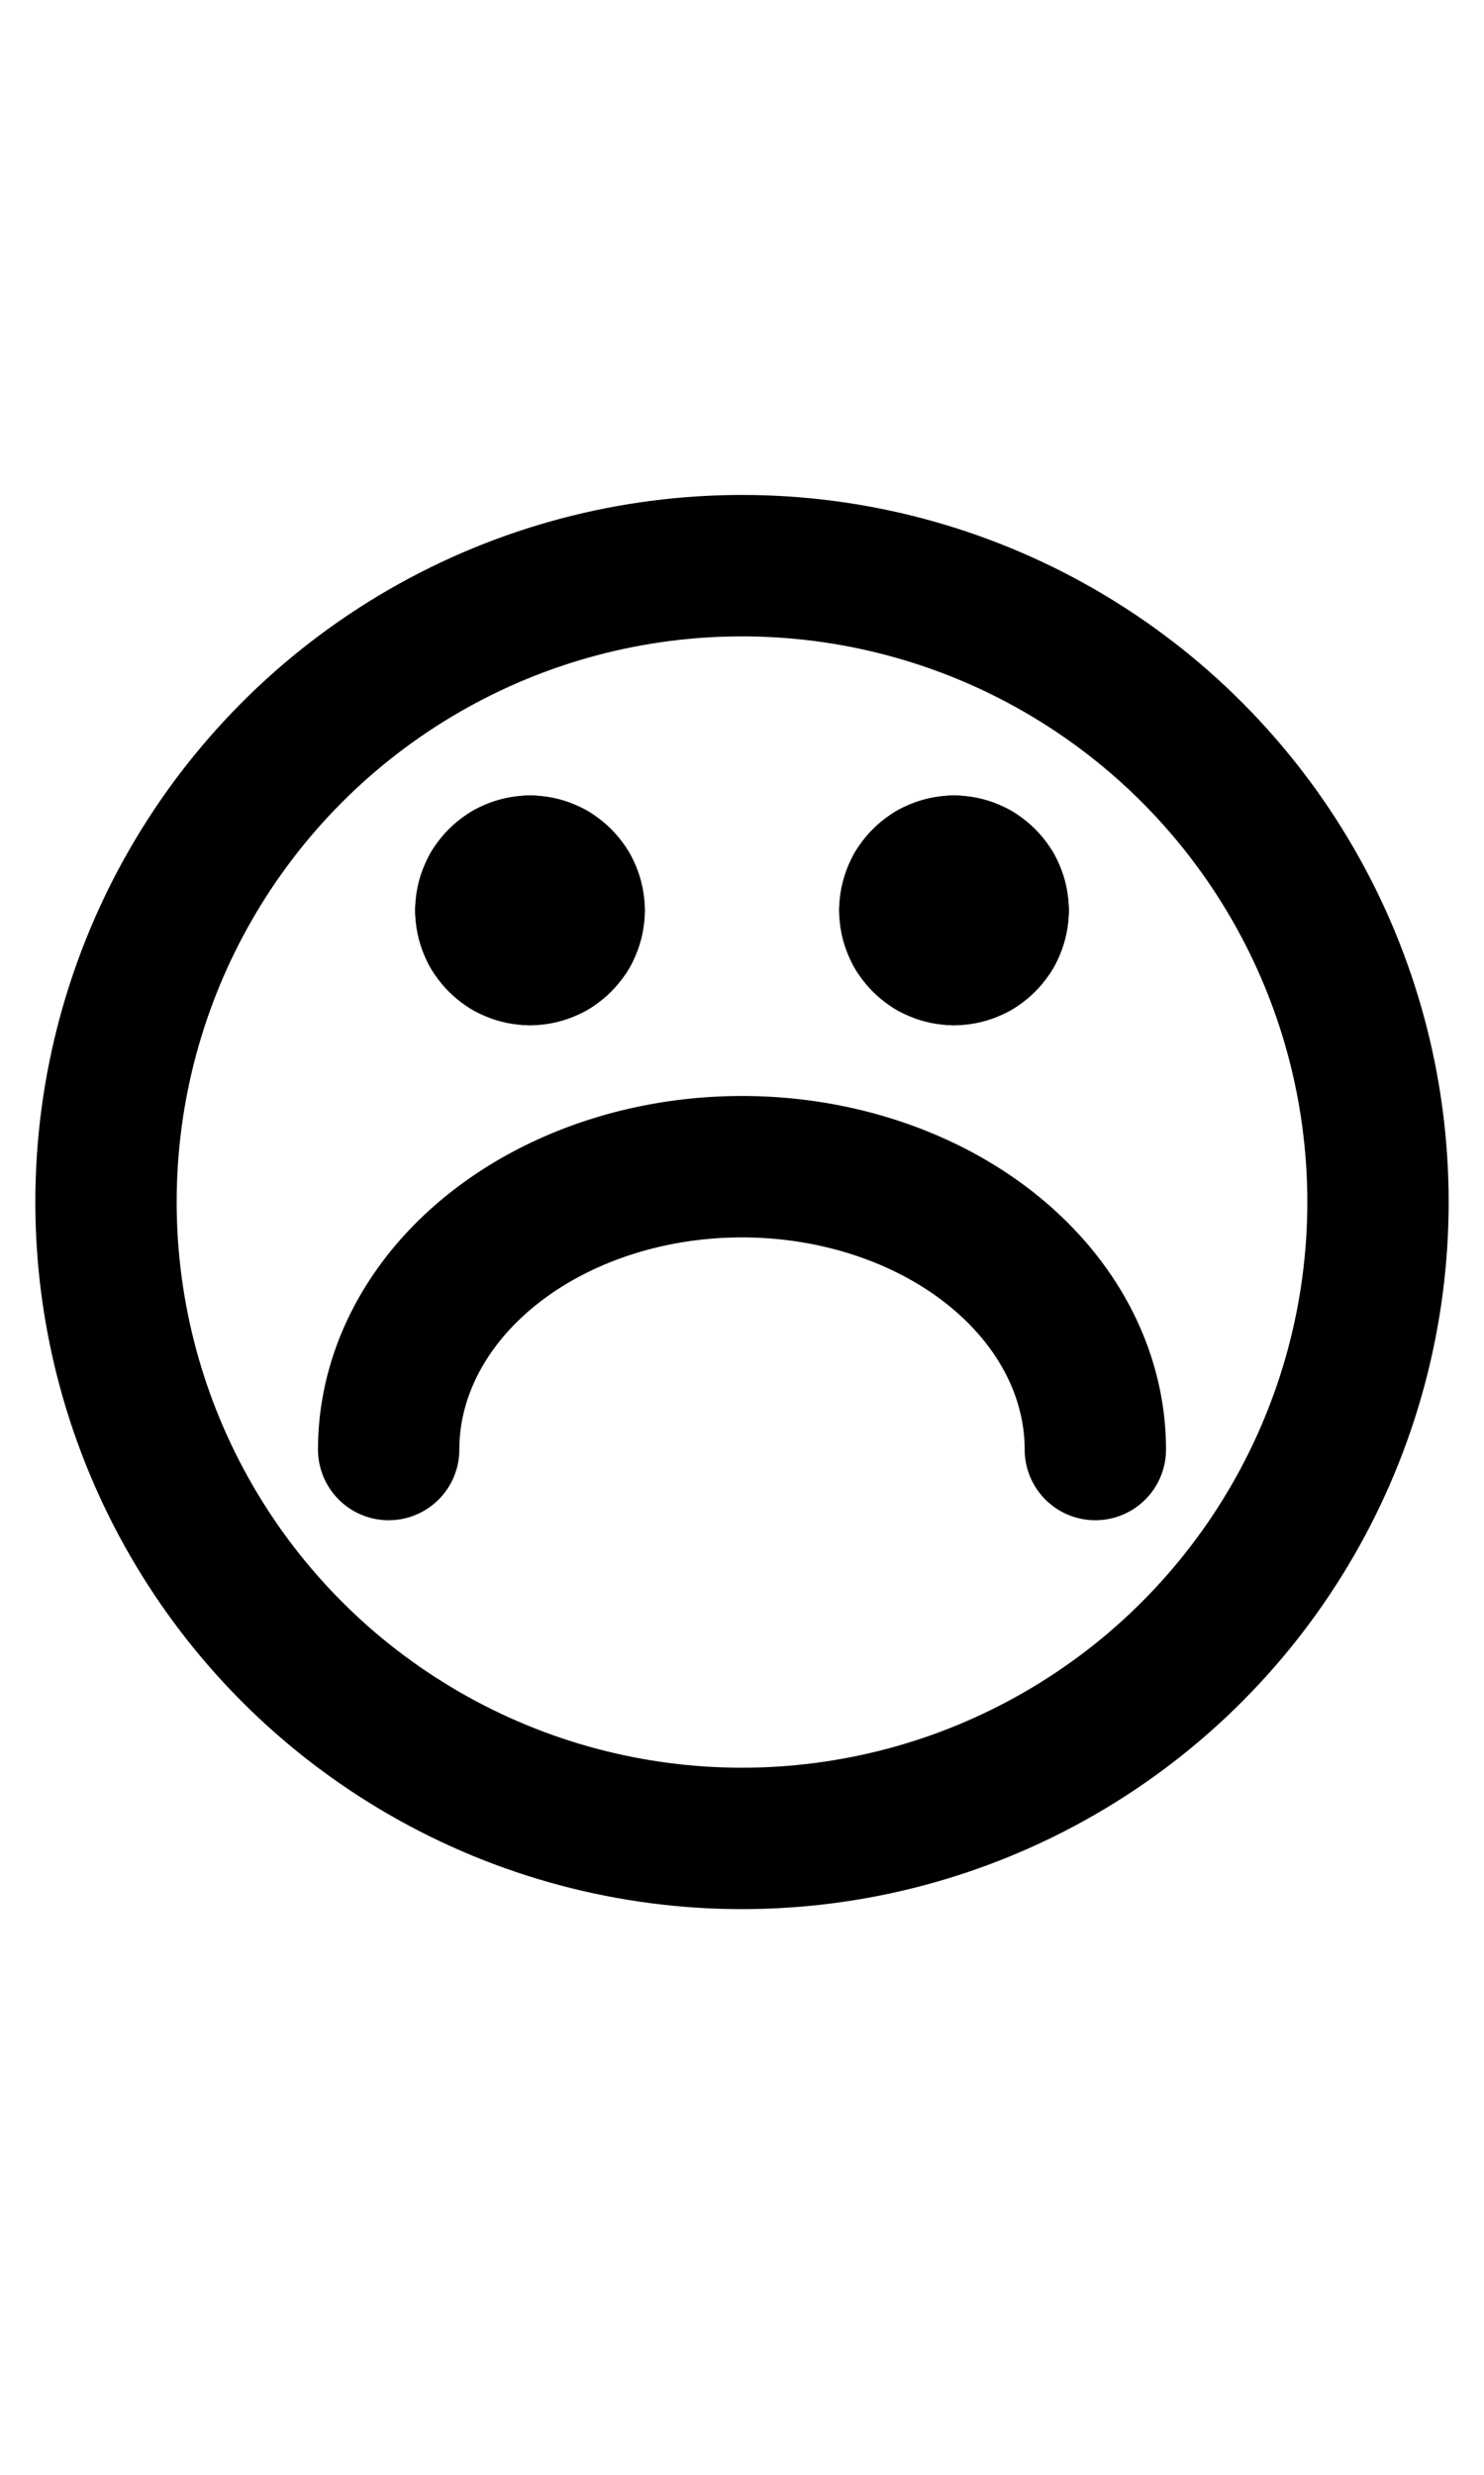<?xml version="1.0" encoding="UTF-8" standalone="no"?>
<!-- Created with Inkscape (http://www.inkscape.org/) -->

<svg
   width="1008"
   height="1680"
   viewBox="0 0 63 105"
   version="1.1"
   id="svg5"
   xml:space="preserve"
   inkscape:version="1.3.2 (091e20e, 2023-11-25)"
   sodipodi:docname="2639-white-frowning-face.svg"
   xmlns:inkscape="http://www.inkscape.org/namespaces/inkscape"
   xmlns:sodipodi="http://sodipodi.sourceforge.net/DTD/sodipodi-0.dtd"
   xmlns="http://www.w3.org/2000/svg"
   xmlns:svg="http://www.w3.org/2000/svg">
  <sodipodi:namedview
   id="namedview7"
   pagecolor="#ffffff"
   bordercolor="#666666"
   borderopacity="1.0"
   inkscape:showpageshadow="2"
   inkscape:pageopacity="0.0"
   inkscape:pagecheckerboard="0"
   inkscape:deskcolor="#d1d1d1"
   inkscape:document-units="px"
   showgrid="false"
   inkscape:zoom="0.42886646"
   inkscape:cx="268.14874"
   inkscape:cy="874.39806"
   inkscape:window-width="1440"
   inkscape:window-height="847"
   inkscape:window-x="0"
   inkscape:window-y="25"
   inkscape:window-maximized="0"
   inkscape:current-layer="layer1"
   showguides="false"
   inkscape:lockguides="false">
    <inkscape:grid
   type="xygrid"
   id="grid1382"
   spacingx="0.125"
   spacingy="0.125"
   empspacing="12"
   originx="0"
   originy="0"
   units="px"
   visible="false" />
    <sodipodi:guide
   position="0,21"
   orientation="0,1"
   id="guide4"
   inkscape:locked="false"
   inkscape:label="baseline"
   inkscape:color="rgb(0,134,229)" />
    <sodipodi:guide
   position="0,24"
   orientation="0,-1"
   id="guide5"
   inkscape:locked="false" />
    <sodipodi:guide
   position="0,27"
   orientation="0,-1"
   id="guide6"
   inkscape:locked="false" />
    <sodipodi:guide
   position="0,87"
   orientation="0,1"
   id="guide7"
   inkscape:locked="false"
   inkscape:label="capheight"
   inkscape:color="rgb(0,134,229)" />
    <sodipodi:guide
   position="0,84"
   orientation="0,1"
   id="guide8"
   inkscape:locked="false"
   inkscape:label="exaccentcenter"
   inkscape:color="rgb(0,134,229)" />
    <sodipodi:guide
   position="0,81"
   orientation="0,-1"
   id="guide9"
   inkscape:locked="false" />
    <sodipodi:guide
   position="0,68.25"
   orientation="0,1"
   id="guide10"
   inkscape:locked="false"
   inkscape:label="exheight"
   inkscape:color="rgb(0,134,229)" />
    <sodipodi:guide
   position="0,65.25"
   orientation="0,-1"
   id="guide11"
   inkscape:locked="false" />
    <sodipodi:guide
   position="0,62.25"
   orientation="0,-1"
   id="guide12"
   inkscape:locked="false" />
    <sodipodi:guide
   position="0,66.5"
   orientation="0,1"
   id="guide13"
   inkscape:locked="false"
   inkscape:label=""
   inkscape:color="rgb(143,240,164)" />
    <sodipodi:guide
   position="0,22.75"
   orientation="0,1"
   id="guide14"
   inkscape:locked="false"
   inkscape:label=""
   inkscape:color="rgb(143,240,164)" />
    <sodipodi:guide
   position="0,85.25"
   orientation="0,1"
   id="guide1"
   inkscape:locked="false"
   inkscape:label=""
   inkscape:color="rgb(143,240,164)" />
    <sodipodi:guide
   position="0,54"
   orientation="0,1"
   id="guide2"
   inkscape:locked="false"
   inkscape:label="capcenter"
   inkscape:color="rgb(0,0,0)" />
    <sodipodi:guide
   position="31.5,105"
   orientation="1,0"
   id="guide1424"
   inkscape:locked="false" />
    <sodipodi:guide
   position="0,44.625"
   orientation="0,1"
   id="guide1428"
   stroke="#000000"
   color="#000000"
   inkscape:locked="false"
   inkscape:label="excenter/opcenter"
   inkscape:color="rgb(152,106,68)" />
    <sodipodi:guide
   position="0,2.25"
   orientation="0,1"
   id="guide586"
   inkscape:locked="false"
   inkscape:label="descender"
   inkscape:color="rgb(0,134,229)" />
    <sodipodi:guide
   position="0,5.25"
   orientation="0,-1"
   id="guide588"
   inkscape:locked="false" />
    <sodipodi:guide
   position="0,8.25"
   orientation="0,-1"
   id="guide590"
   inkscape:locked="false" />
    <sodipodi:guide
   position="0,4"
   orientation="0,1"
   id="guide592"
   inkscape:locked="false"
   inkscape:label=""
   inkscape:color="rgb(143,240,164)" />
    <sodipodi:guide
   position="0,88.25"
   orientation="0,1"
   id="guide706"
   inkscape:label=""
   inkscape:locked="false"
   inkscape:color="rgb(143,240,164)" />
    <sodipodi:guide
   position="0,82.25"
   orientation="0,1"
   id="guide708"
   inkscape:label=""
   inkscape:locked="false"
   inkscape:color="rgb(143,240,164)" />
    <sodipodi:guide
   position="0,69.5"
   orientation="0,1"
   id="guide710"
   inkscape:label=""
   inkscape:locked="false"
   inkscape:color="rgb(143,240,164)" />
    <sodipodi:guide
   position="0,63.5"
   orientation="0,1"
   id="guide712"
   inkscape:label=""
   inkscape:locked="false"
   inkscape:color="rgb(143,240,164)" />
    <sodipodi:guide
   position="0,25.75"
   orientation="0,1"
   id="guide714"
   inkscape:label=""
   inkscape:locked="false"
   inkscape:color="rgb(143,240,164)" />
    <sodipodi:guide
   position="0,19.75"
   orientation="0,1"
   id="guide716"
   inkscape:label=""
   inkscape:locked="false"
   inkscape:color="rgb(143,240,164)" />
    <sodipodi:guide
   position="0,7"
   orientation="0,1"
   id="guide718"
   inkscape:label=""
   inkscape:locked="false"
   inkscape:color="rgb(143,240,164)" />
    <sodipodi:guide
   position="0,1"
   orientation="0,1"
   id="guide720"
   inkscape:label=""
   inkscape:locked="false"
   inkscape:color="rgb(143,240,164)" />
    <sodipodi:guide
   position="0,96"
   orientation="0,1"
   id="guide856"
   inkscape:locked="false"
   inkscape:label="accentcenter"
   inkscape:color="rgb(0,134,229)" />
  </sodipodi:namedview>
  <defs
   id="defs2" />
  <g
   inkscape:groupmode="layer"
   id="layer3"
   inkscape:label="Layer 3"
   style="display:inline;opacity:0.5;stroke-width:3.6;stroke-dasharray:none"
   transform="matrix(0.833,0,0,0.833,-157.976,-173.096)" />
  <g
   inkscape:groupmode="layer"
   id="layer2"
   inkscape:label="Layer 2"
   style="display:inline" />
  <g
   inkscape:label="Layer 1"
   inkscape:groupmode="layer"
   id="layer1"
   style="display:inline"><circle
     style="fill:none;stroke:#000000;stroke-width:6;stroke-linecap:round;stroke-linejoin:round"
     id="path1"
     cx="31.5"
     cy="51"
     r="27" /><path
     style="fill:none;stroke:#000000;stroke-width:6;stroke-linecap:round;stroke-linejoin:round"
     id="circle1"
     sodipodi:type="arc"
     sodipodi:cx="31.5"
     sodipodi:cy="-61.5"
     sodipodi:rx="15"
     sodipodi:ry="12"
     sodipodi:start="0"
     sodipodi:end="3.1415927"
     sodipodi:open="true"
     sodipodi:arc-type="arc"
     d="m 46.5,-61.5 a 15,12 0 0 1 -7.5,10.392 15,12 0 0 1 -15,0 A 15,12 0 0 1 16.5,-61.5"
     transform="scale(1,-1)" /><circle
     style="fill:none;stroke:#000000;stroke-width:6;stroke-linecap:round;stroke-linejoin:round"
     id="path2"
     cx="22.5"
     cy="38.625"
     r="1.875" /><path
     style="fill:none;stroke:#000000;stroke-width:6;stroke-linecap:round;stroke-linejoin:round"
     d="M 22.5,40.5 V 36.75"
     id="path3" /><path
     style="fill:none;stroke:#000000;stroke-width:6;stroke-linecap:round;stroke-linejoin:round"
     d="m 23.438,40.249 -1.875,-3.248"
     id="path4" /><path
     style="fill:none;stroke:#000000;stroke-width:6;stroke-linecap:round;stroke-linejoin:round"
     d="M 24.124,39.563 20.876,37.687"
     id="path5" /><path
     style="fill:none;stroke:#000000;stroke-width:6;stroke-linecap:round;stroke-linejoin:round"
     d="m 24.375,38.625 -3.75,-2e-6"
     id="path6" /><path
     style="fill:none;stroke:#000000;stroke-width:6;stroke-linecap:round;stroke-linejoin:round"
     d="m 24.124,37.688 -3.248,1.875"
     id="path7" /><path
     style="fill:none;stroke:#000000;stroke-width:6;stroke-linecap:round;stroke-linejoin:round"
     d="m 23.438,37.001 -1.875,3.248"
     id="path8" /><g
     id="g14"
     transform="translate(18)"
     style="stroke-width:6"><circle
       style="fill:none;stroke:#000000;stroke-width:6;stroke-linecap:round;stroke-linejoin:round"
       id="circle9"
       cx="22.5"
       cy="38.625"
       r="1.875" /><path
       style="fill:none;stroke:#000000;stroke-width:6;stroke-linecap:round;stroke-linejoin:round"
       d="M 22.5,40.5 V 36.75"
       id="path9" /><path
       style="fill:none;stroke:#000000;stroke-width:6;stroke-linecap:round;stroke-linejoin:round"
       d="m 23.438,40.249 -1.875,-3.248"
       id="path10" /><path
       style="fill:none;stroke:#000000;stroke-width:6;stroke-linecap:round;stroke-linejoin:round"
       d="M 24.124,39.563 20.876,37.687"
       id="path11" /><path
       style="fill:none;stroke:#000000;stroke-width:6;stroke-linecap:round;stroke-linejoin:round"
       d="m 24.375,38.625 -3.75,-2e-6"
       id="path12" /><path
       style="fill:none;stroke:#000000;stroke-width:6;stroke-linecap:round;stroke-linejoin:round"
       d="m 24.124,37.688 -3.248,1.875"
       id="path13" /><path
       style="fill:none;stroke:#000000;stroke-width:6;stroke-linecap:round;stroke-linejoin:round"
       d="m 23.438,37.001 -1.875,3.248"
       id="path14" /></g></g>
</svg>
